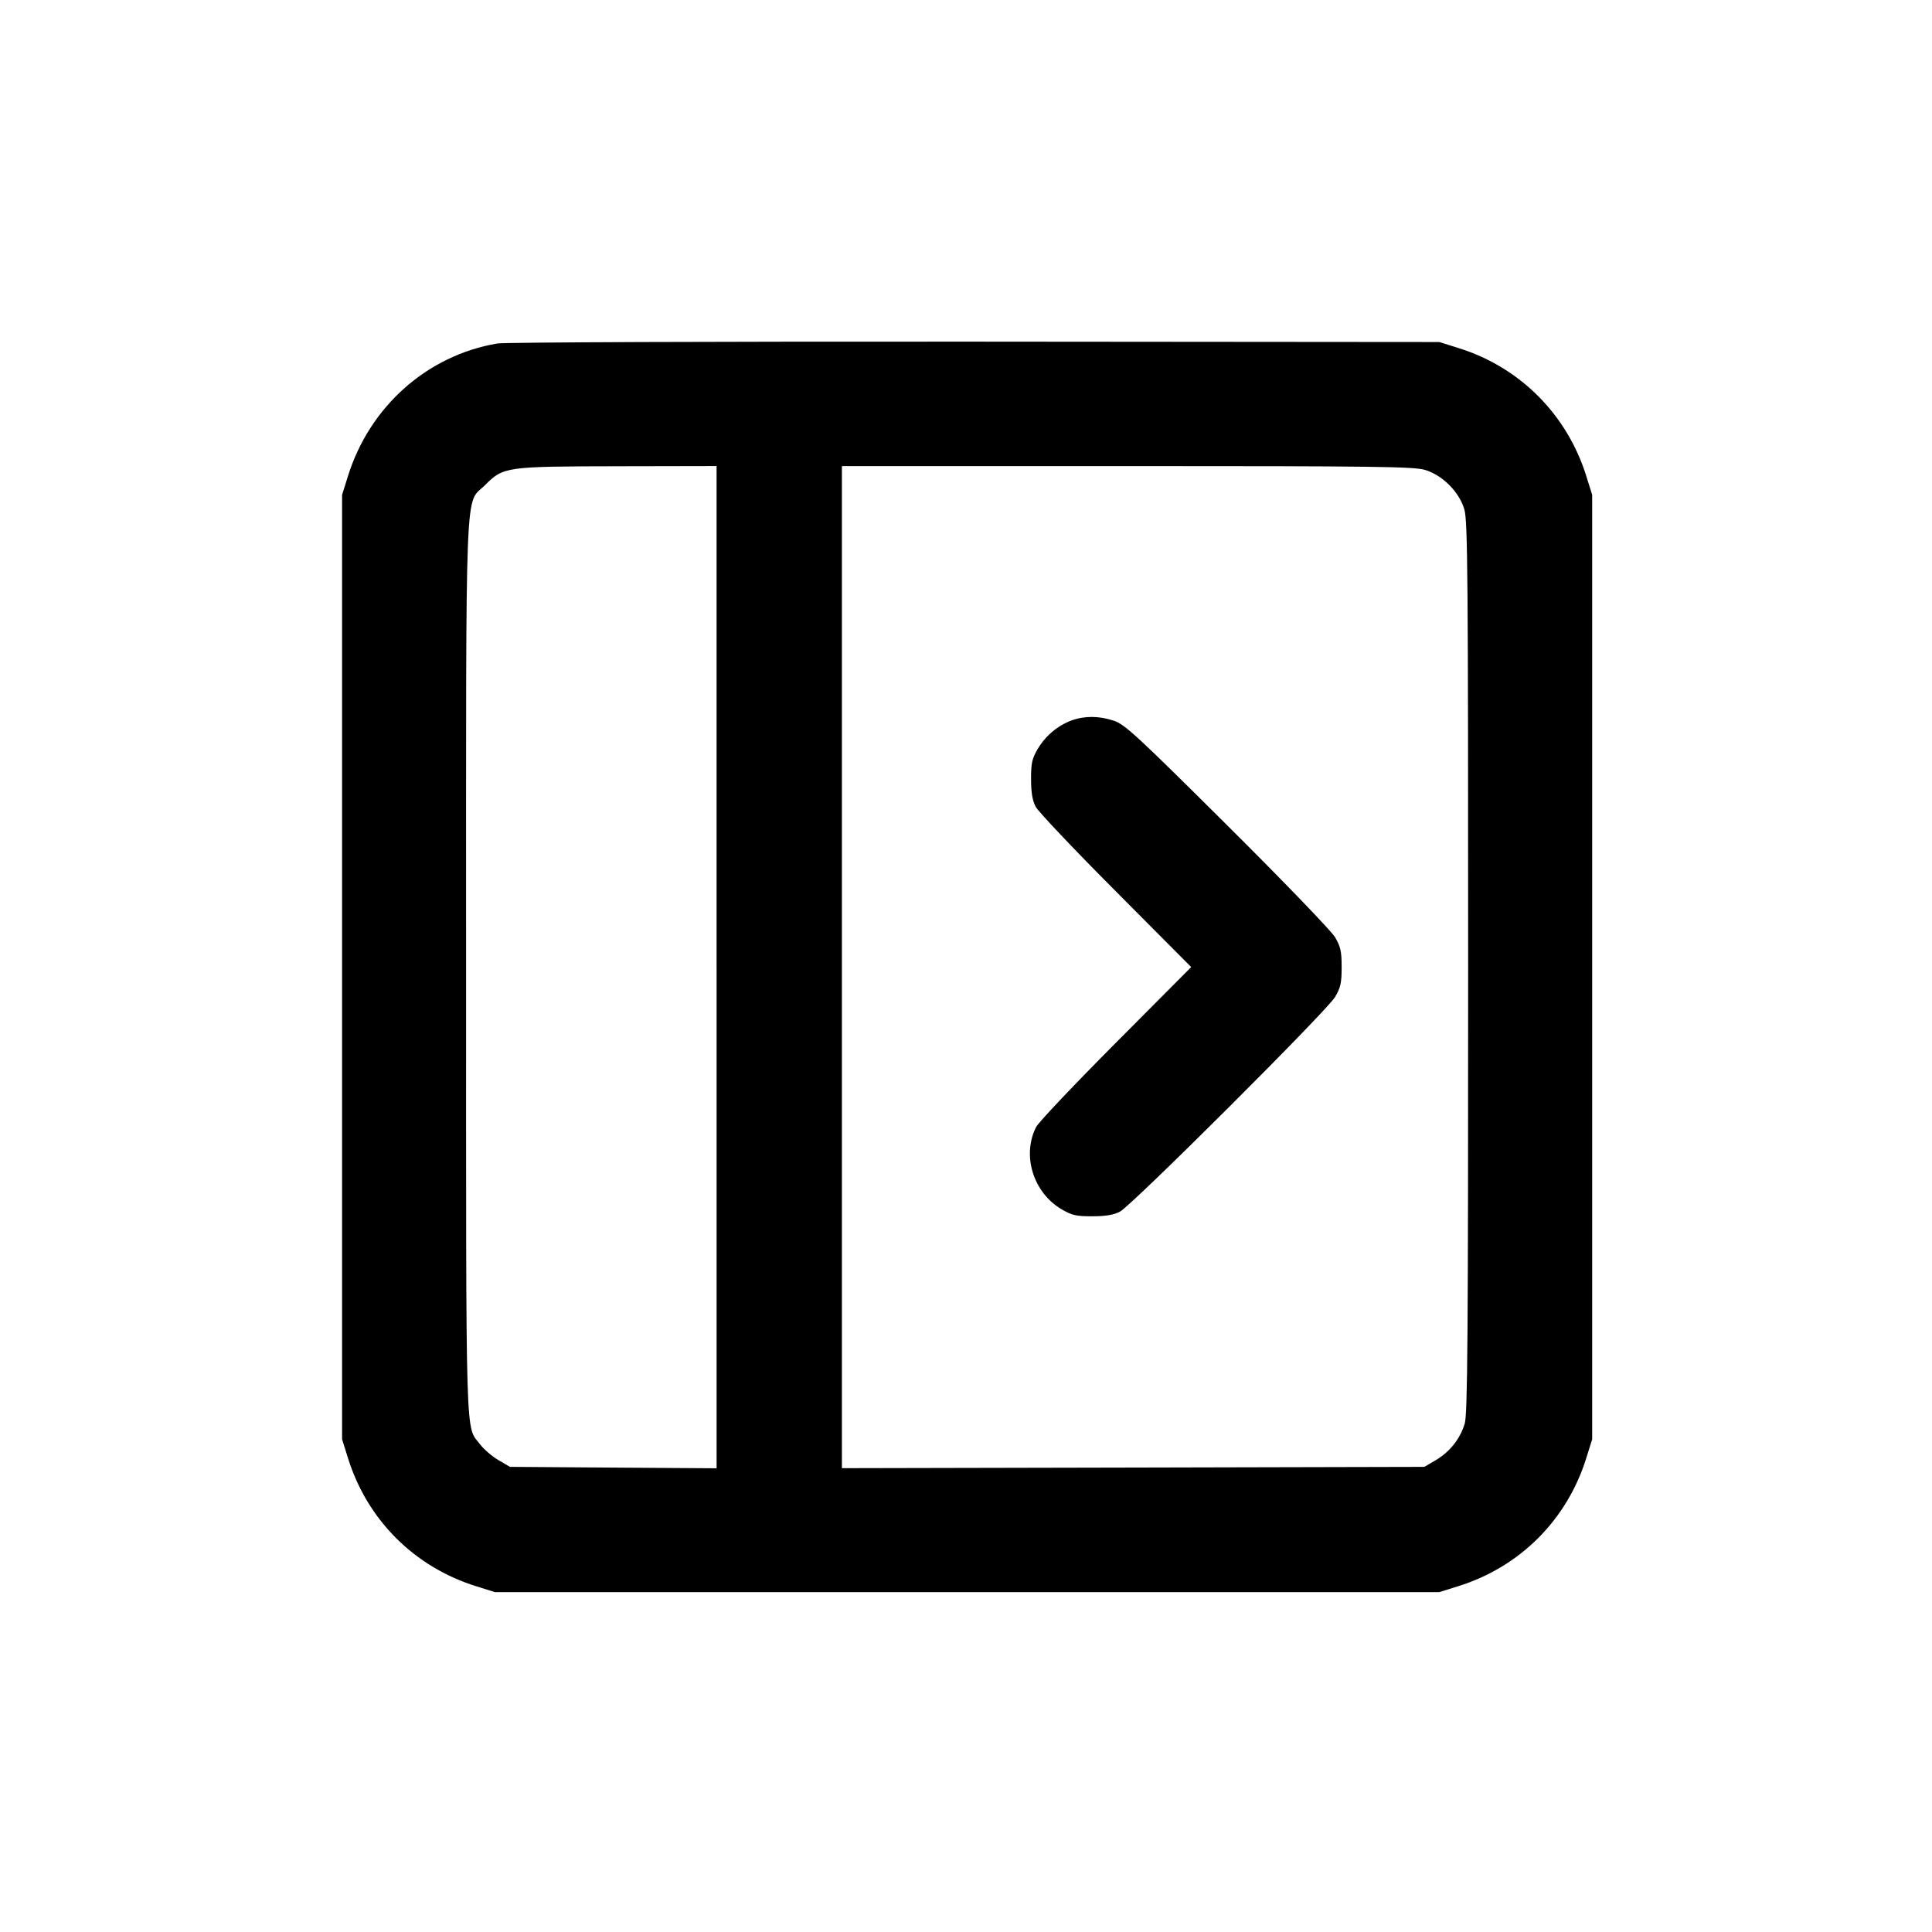 <svg xmlns="http://www.w3.org/2000/svg" viewBox="0 0 24 24"><g transform="translate(-0,2.675) scale(0.265) translate(-1404.51,-625.541)"><path d="M1427.824,631.548c-3.285,0.555 -5.983,2.95 -7.002,6.215l-0.276,0.881v22.136v22.136l0.276,0.881c0.904,2.898 3.109,5.102 6.007,6.007l0.881,0.276h22.136h22.136l0.881,-0.276c2.898,-0.904 5.102,-3.109 6.007,-6.007l0.276,-0.881v-22.136v-22.136l-0.276,-0.881c-0.895,-2.871 -3.094,-5.085 -5.945,-5.986l-0.942,-0.297l-21.784,-0.018c-11.981,-0.009 -22.051,0.029 -22.374,0.085M1438.102,660.786v23.489l-4.844,-0.032l-4.844,-0.035l-0.54,-0.317c-0.297,-0.173 -0.681,-0.505 -0.854,-0.731c-0.702,-0.922 -0.661,0.505 -0.661,-22.315c0,-23.536 -0.073,-21.698 0.892,-22.661c0.857,-0.857 0.954,-0.872 6.241,-0.881l4.609,-0.009v23.492M1471.306,637.473c0.819,0.244 1.603,1.028 1.847,1.847c0.159,0.528 0.179,3.127 0.179,21.464c0,17.339 -0.026,20.953 -0.161,21.399c-0.214,0.713 -0.699,1.321 -1.353,1.709l-0.54,0.317l-13.651,0.032l-13.651,0.029v-23.486v-23.489h13.367c11.623,0 13.443,0.023 13.966,0.179M1454.748,649.216c-0.652,0.238 -1.233,0.728 -1.591,1.336c-0.27,0.458 -0.317,0.672 -0.314,1.421c0,0.625 0.065,1.001 0.217,1.292c0.12,0.226 1.808,2.011 3.755,3.963l3.535,3.552l-3.535,3.552c-1.946,1.955 -3.629,3.731 -3.737,3.949c-0.672,1.333 -0.132,3.071 1.195,3.852c0.484,0.285 0.687,0.332 1.444,0.329c0.622,0 1.001,-0.065 1.292,-0.217c0.564,-0.297 9.685,-9.397 10.079,-10.055c0.267,-0.446 0.314,-0.663 0.314,-1.409c0,-0.746 -0.05,-0.963 -0.314,-1.409c-0.173,-0.291 -2.446,-2.648 -5.05,-5.237c-4.225,-4.201 -4.797,-4.732 -5.314,-4.903c-0.69,-0.232 -1.374,-0.235 -1.976,-0.015"/></g></svg>